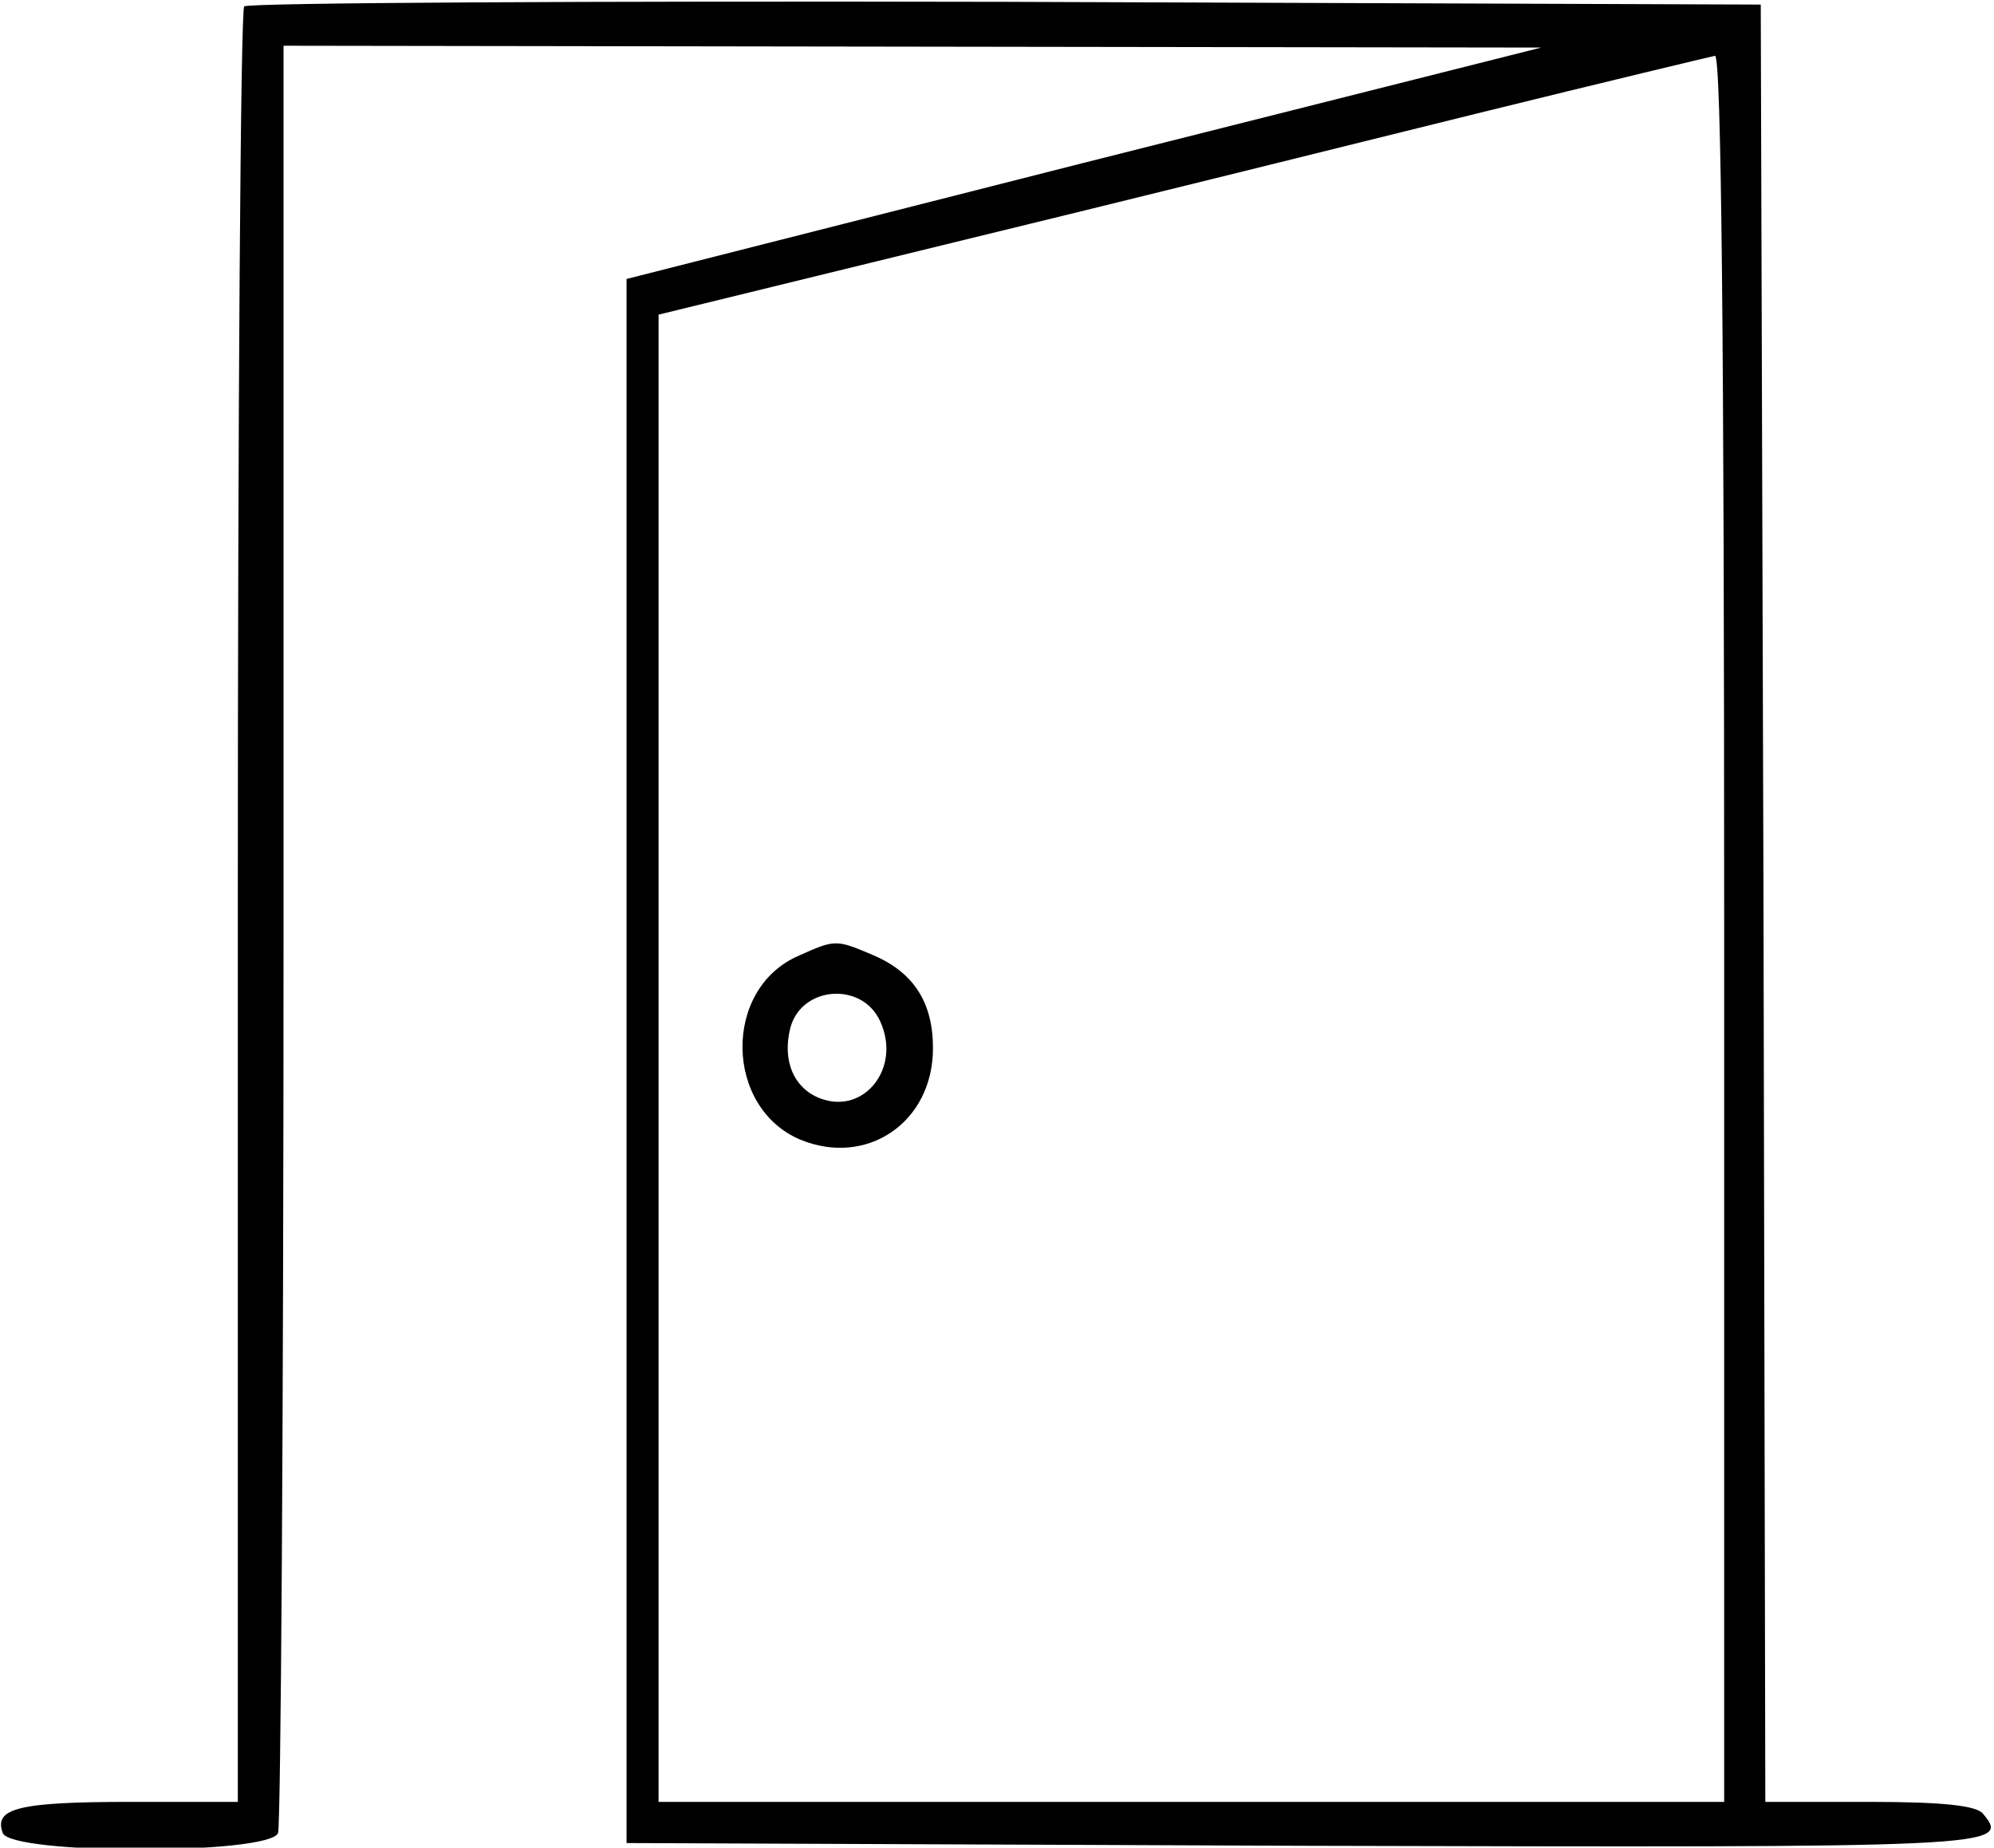 <?xml version="1.0" standalone="no"?>
<!DOCTYPE svg PUBLIC "-//W3C//DTD SVG 20010904//EN"
 "http://www.w3.org/TR/2001/REC-SVG-20010904/DTD/svg10.dtd">
<svg version="1.0" xmlns="http://www.w3.org/2000/svg"
 width="218pt" height="202pt" viewBox="0 0 218 202"
 preserveAspectRatio="xMidYMid meet">
<g transform="translate(0,202) scale(0.1,-0.1)"
fill="#000000" stroke="none">
<path d="M267 2013 c-4 -3 -7 -447 -7 -985 l0 -978 -117 0 c-123 0 -150 -7
-140 -34 9 -24 292 -24 301 0 3 9 6 452 6 985 l0 969 688 -1 687 -1 -500 -126
-500 -127 0 -855 0 -855 739 -3 c761 -2 775 -2 744 35 -7 9 -44 13 -124 13
l-114 0 -2 982 -3 983 -826 3 c-454 1 -829 -1 -832 -5z m1618 -1008 l0 -955
-582 0 -583 0 0 813 0 813 323 79 c177 43 435 107 572 141 138 34 255 62 260
63 7 1 10 -323 10 -954z"/>
<path d="M873 975 c-83 -36 -81 -166 2 -201 73 -30 145 19 145 100 0 50 -21
83 -66 102 -40 17 -41 17 -81 -1z m89 -71 c24 -51 -17 -103 -65 -85 -29 11
-42 41 -33 77 12 46 78 51 98 8z"/>
</g>
</svg>
